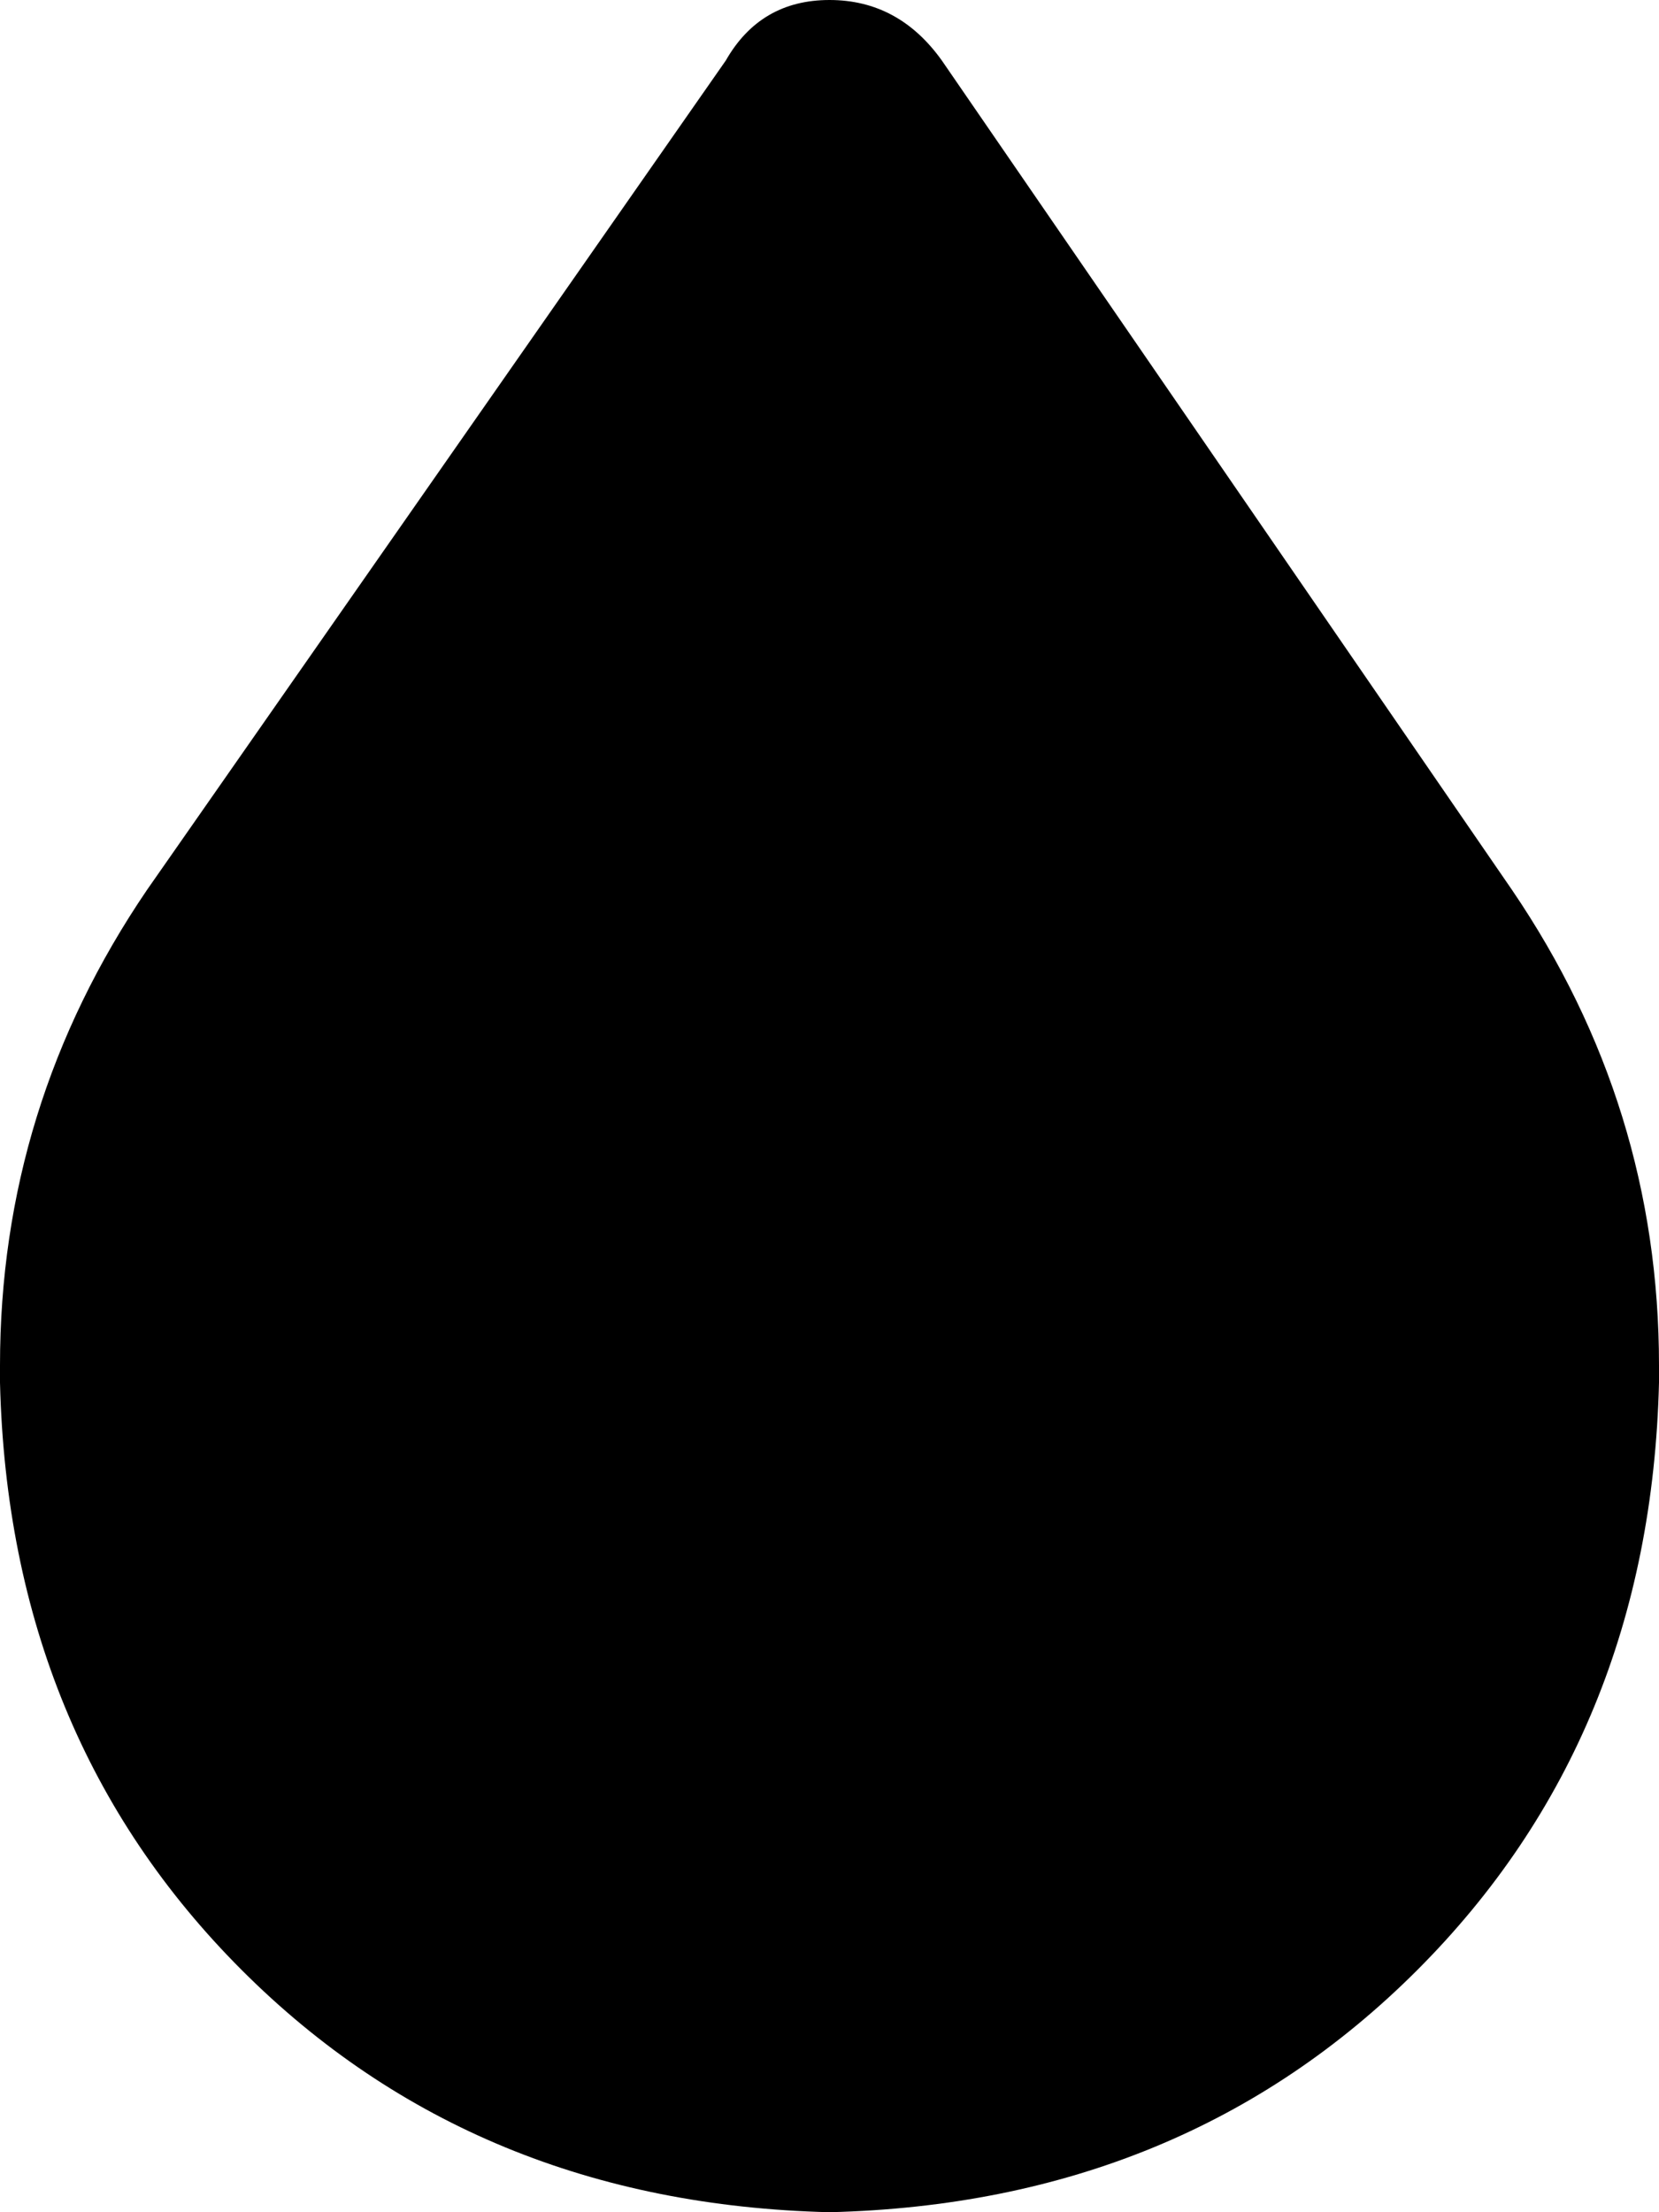 <svg xmlns="http://www.w3.org/2000/svg" viewBox="0 0 192 256">
    <path d="M 17 103 L 84 7 Q 88 0 96 0 Q 104 0 109 7 L 175 103 Q 192 128 192 158 L 192 160 Q 191 201 164 228 Q 137 255 96 256 Q 55 255 28 228 Q 1 201 0 160 L 0 158 Q 0 128 17 103 L 17 103 Z"/>
</svg>
